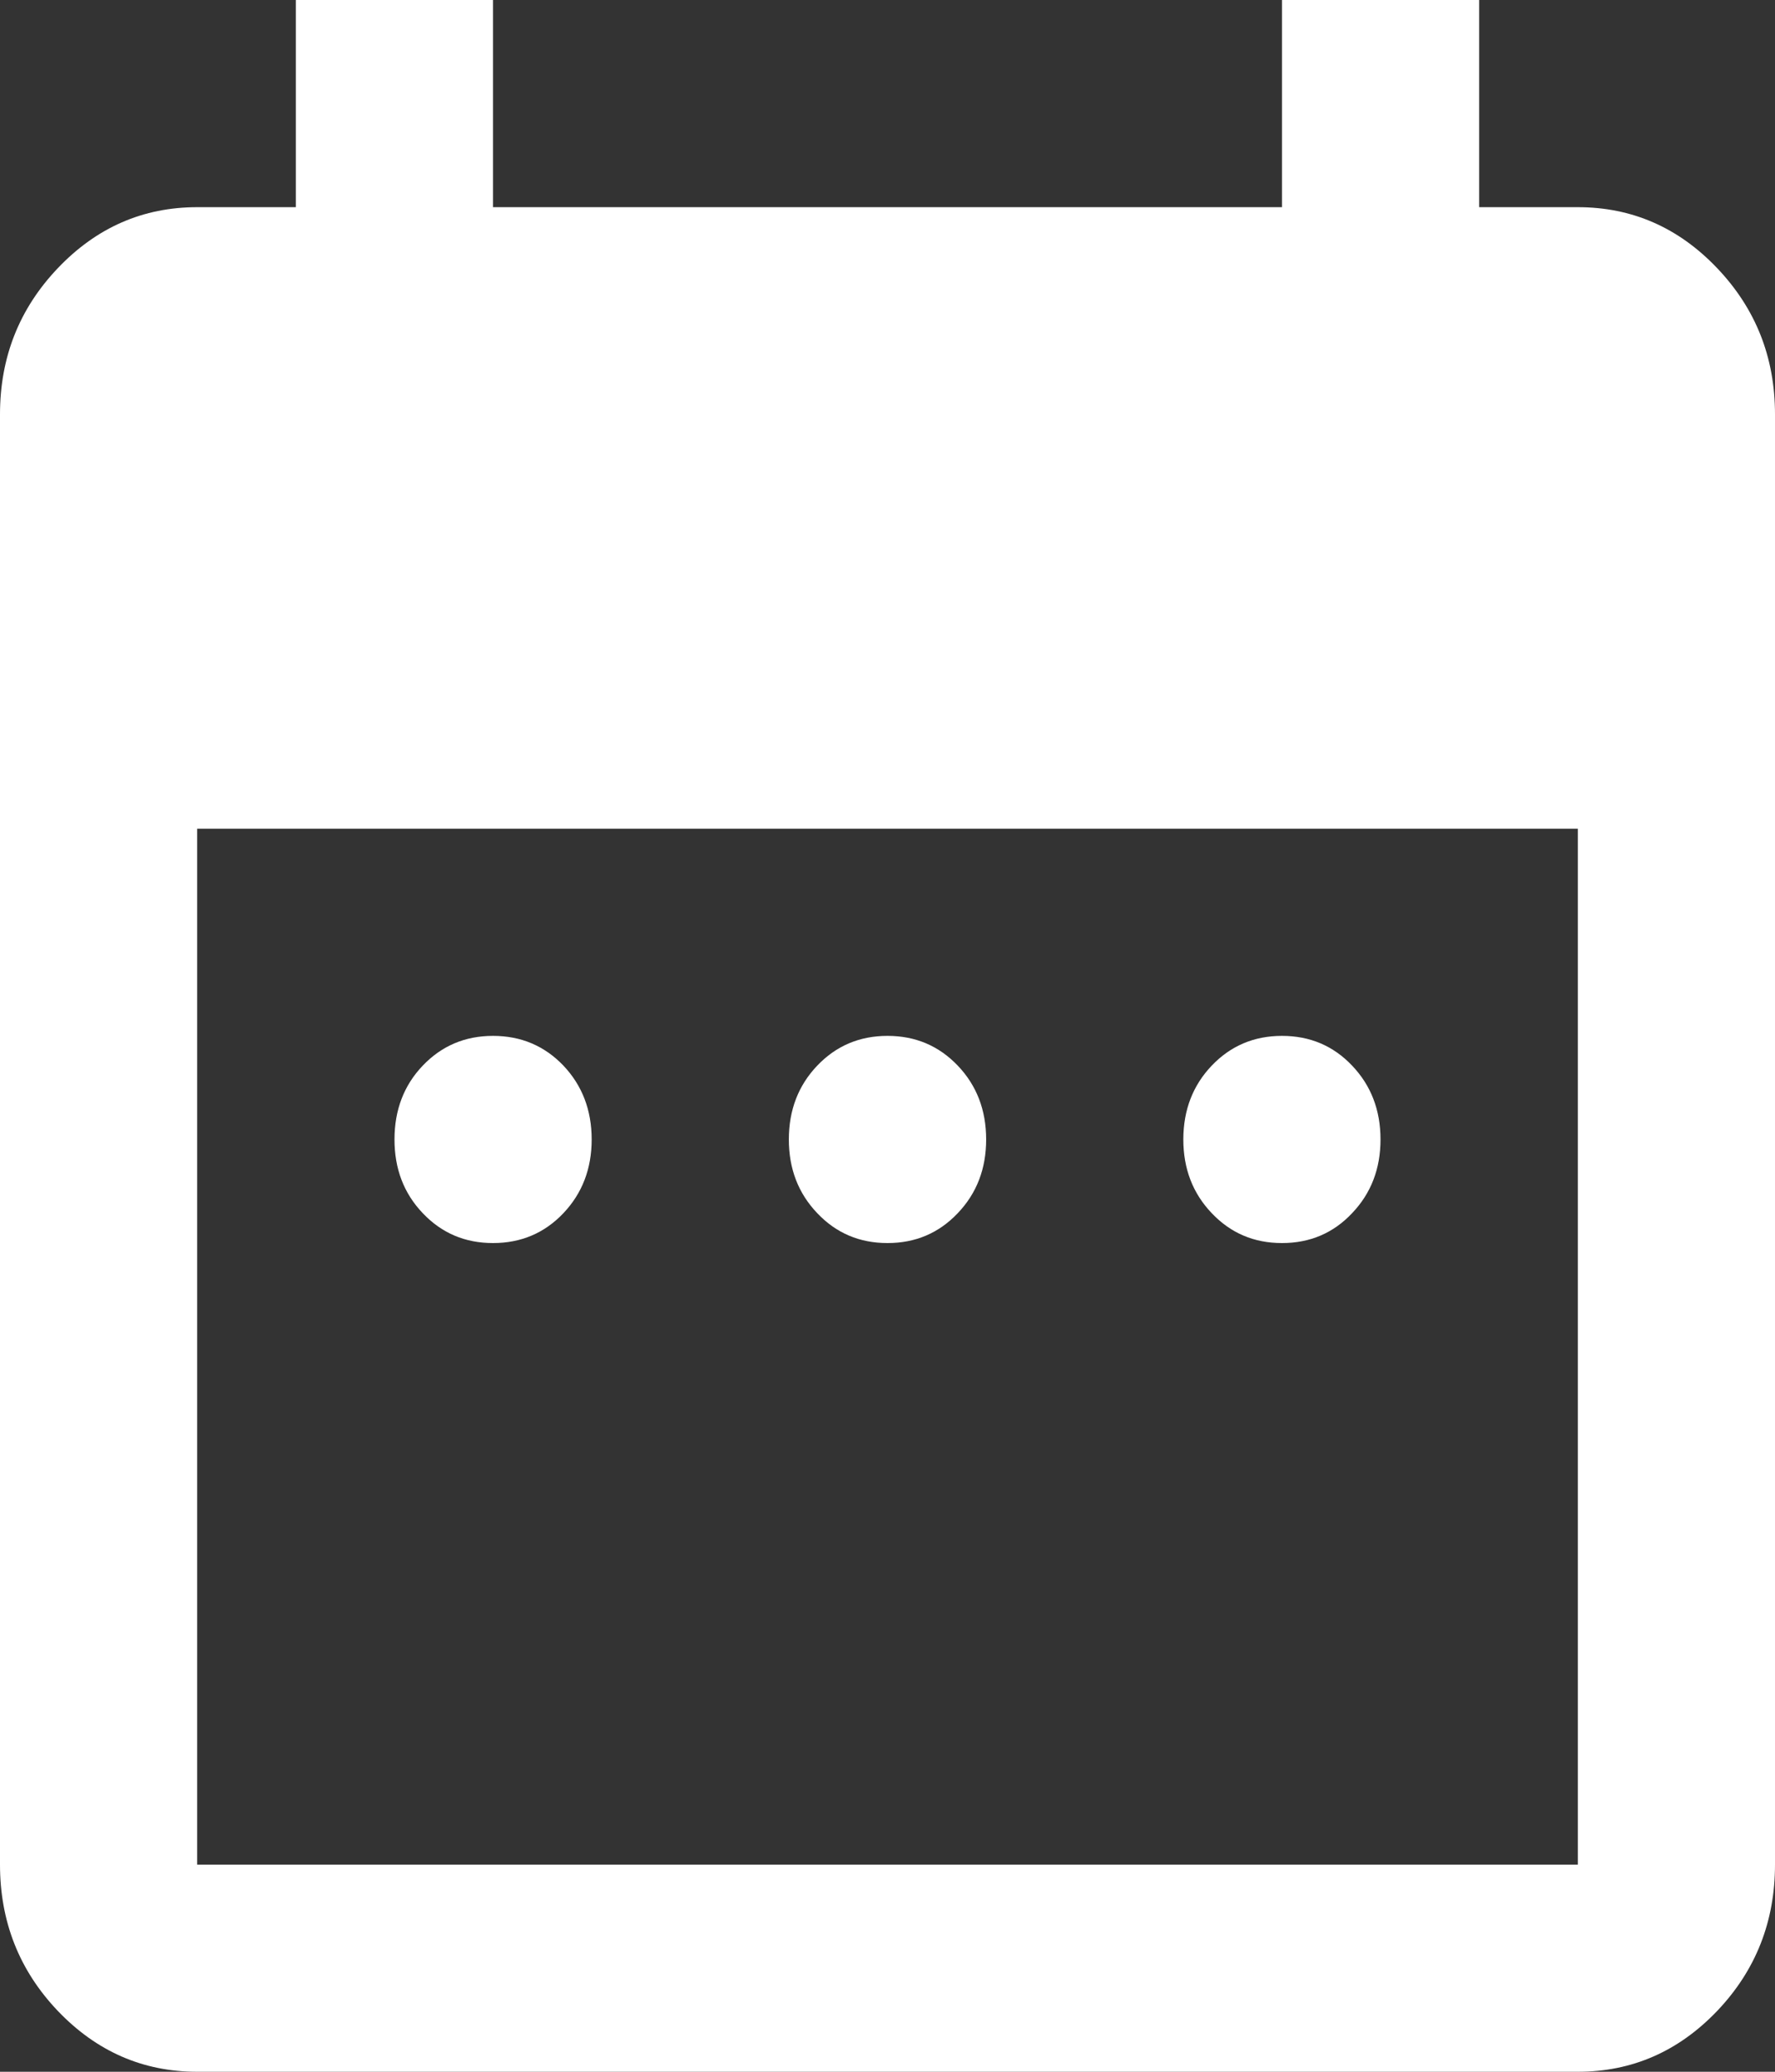 <svg width="12" height="14" viewBox="0 0 12 14" fill="none" xmlns="http://www.w3.org/2000/svg">
<rect x="0" y="0" width="12" height="14" fill="#333333" stroke="none"/>
<path d="M3.333 8.4C3.144 8.4 2.986 8.333 2.858 8.198C2.73 8.064 2.667 7.898 2.667 7.7C2.667 7.502 2.73 7.335 2.858 7.201C2.986 7.067 3.144 7 3.333 7C3.522 7 3.681 7.067 3.809 7.201C3.936 7.335 4 7.502 4 7.7C4 7.898 3.936 8.064 3.809 8.198C3.681 8.333 3.522 8.4 3.333 8.4ZM6 8.4C5.811 8.4 5.653 8.333 5.525 8.198C5.397 8.064 5.333 7.898 5.333 7.7C5.333 7.502 5.397 7.335 5.525 7.201C5.653 7.067 5.811 7 6 7C6.189 7 6.347 7.067 6.475 7.201C6.603 7.335 6.667 7.502 6.667 7.7C6.667 7.898 6.603 8.064 6.475 8.198C6.347 8.333 6.189 8.4 6 8.4ZM8.667 8.4C8.478 8.4 8.32 8.333 8.192 8.198C8.064 8.064 8 7.898 8 7.7C8 7.502 8.064 7.335 8.192 7.201C8.32 7.067 8.478 7 8.667 7C8.856 7 9.014 7.067 9.141 7.201C9.269 7.335 9.333 7.502 9.333 7.7C9.333 7.898 9.269 8.064 9.141 8.198C9.014 8.333 8.856 8.4 8.667 8.4ZM1.333 14C0.967 14 0.653 13.863 0.391 13.589C0.13 13.315 0 12.985 0 12.6V2.8C0 2.415 0.13 2.086 0.391 1.812C0.653 1.537 0.967 1.4 1.333 1.4H2V0H3.333V1.4H8.667V0H10V1.4H10.667C11.033 1.4 11.347 1.537 11.609 1.812C11.87 2.086 12 2.415 12 2.8V12.6C12 12.985 11.87 13.315 11.609 13.589C11.347 13.863 11.033 14 10.667 14H1.333ZM1.333 12.6H10.667V5.6H1.333V12.6Z" fill="white"/>
</svg>
